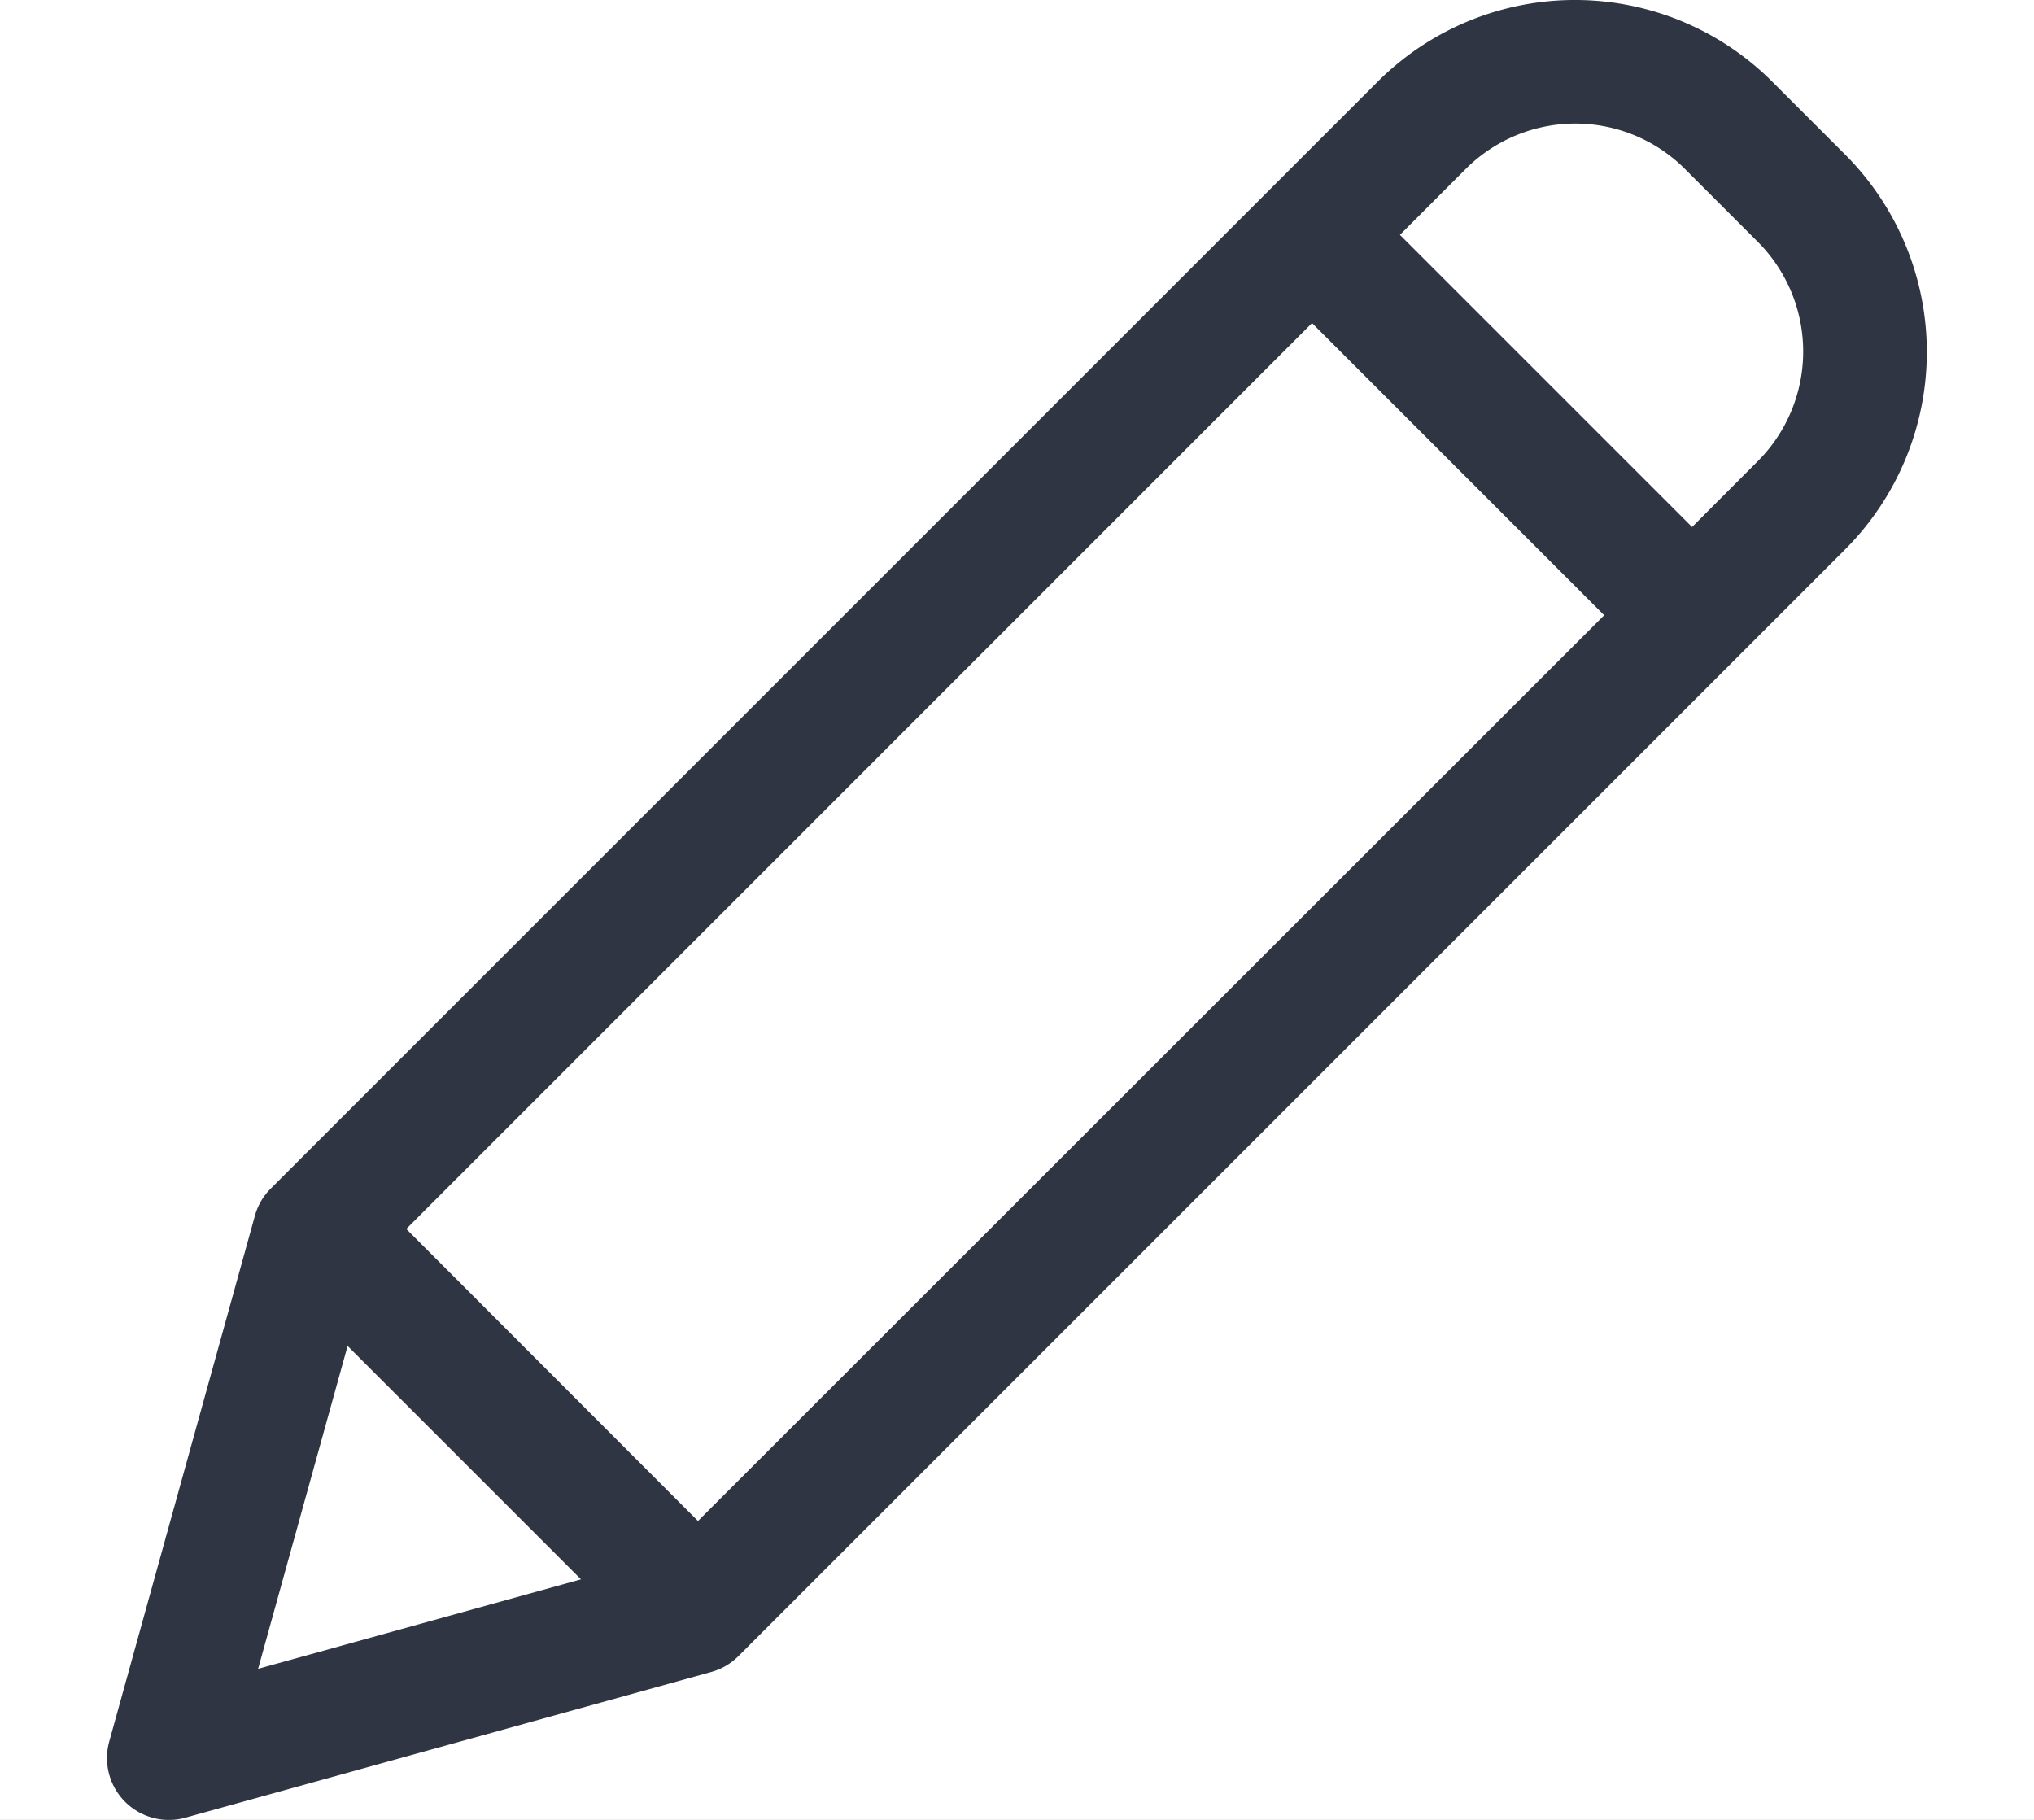 <svg xmlns="http://www.w3.org/2000/svg" xmlns:xlink="http://www.w3.org/1999/xlink" width="19" height="17" viewBox="0 0 19 17"><rect x="0" y="0" width="19" height="17" fill="#808080" stroke="none"/><defs><clipPath id="b"><rect width="19" height="17"/></clipPath></defs><g id="a" clip-path="url(#b)"><rect width="19" height="17" fill="#fff"/><g transform="translate(1)"><path d="M1764.641,417.564l-.68-.68a2.607,2.607,0,0,0-3.688,0l-10.339,10.339a.574.574,0,0,0-.148.254l-1.36,4.909a.578.578,0,0,0,.713.713l4.908-1.36a.571.571,0,0,0,.255-.148l10.339-10.339A2.61,2.61,0,0,0,1764.641,417.564Zm-14.825,14.145.836-3.016,2.18,2.18Zm4.109-1.381L1751.2,427.6l8.461-8.462,2.729,2.729Zm9.9-9.9-.614.615-2.729-2.729.614-.615a1.448,1.448,0,0,1,2.049,0l.68.68A1.45,1.45,0,0,1,1763.821,420.432Z" transform="translate(-1748.405 -416.12)" fill="#2f3542"/></g></g></svg>